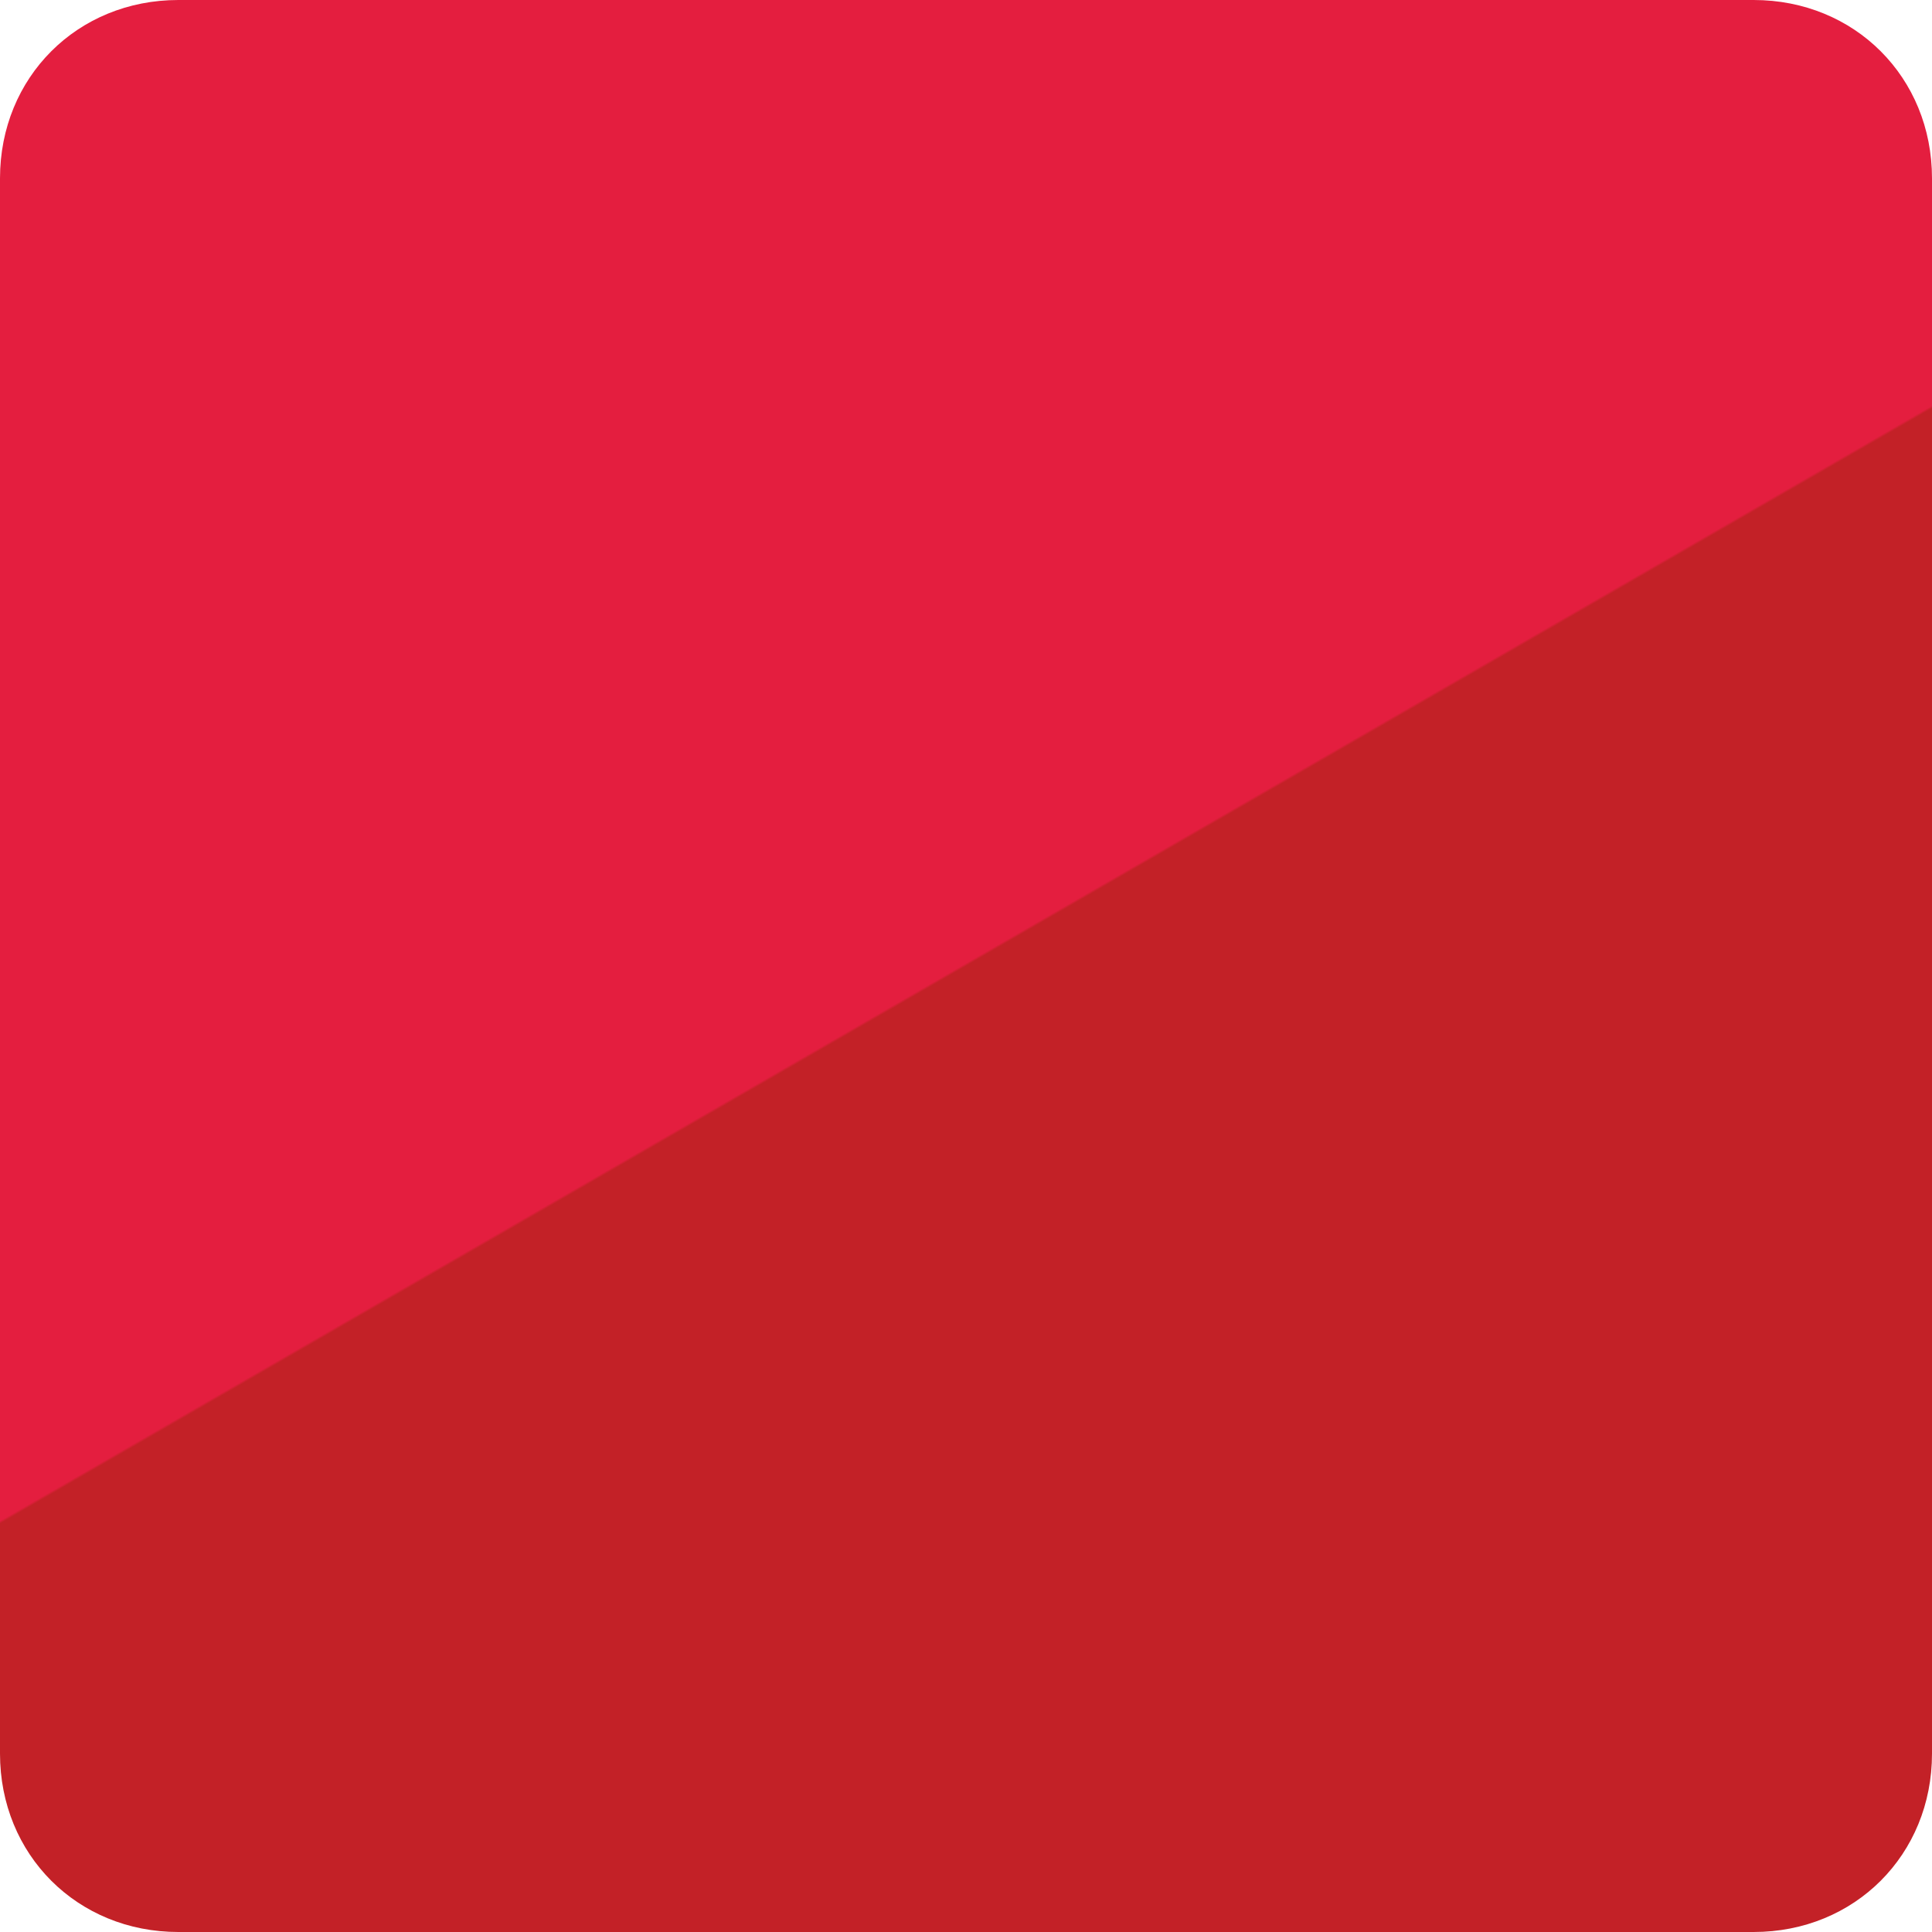 <?xml version="1.0" encoding="utf-8"?>
<!-- Generator: Adobe Illustrator 18.0.0, SVG Export Plug-In . SVG Version: 6.00 Build 0)  -->
<!DOCTYPE svg PUBLIC "-//W3C//DTD SVG 1.1//EN" "http://www.w3.org/Graphics/SVG/1.1/DTD/svg11.dtd">
<svg version="1.1" id="Vrstva_1" xmlns="http://www.w3.org/2000/svg" xmlns:xlink="http://www.w3.org/1999/xlink" x="0px" y="0px"
	 viewBox="0 0 32.5 32.5" enable-background="new 0 0 32.5 32.5" xml:space="preserve">
<linearGradient id="SVGID_1_" gradientUnits="userSpaceOnUse" x1="5.7" y1="-2.023" x2="26.8" y2="34.523">
	<stop  offset="0.499" style="stop-color:#E41E3F"/>
	<stop  offset="0.5" style="stop-color:#C32127"/>
</linearGradient>
<path fill="url(#SVGID_1_)" d="M29.5,32.5H3c-1.7,0-3-1.3-3-3V3c0-1.7,1.3-3,3-3h26.5c1.7,0,3,1.3,3,3v26.5
	C32.5,31.2,31.2,32.5,29.5,32.5z"/>
</svg>
